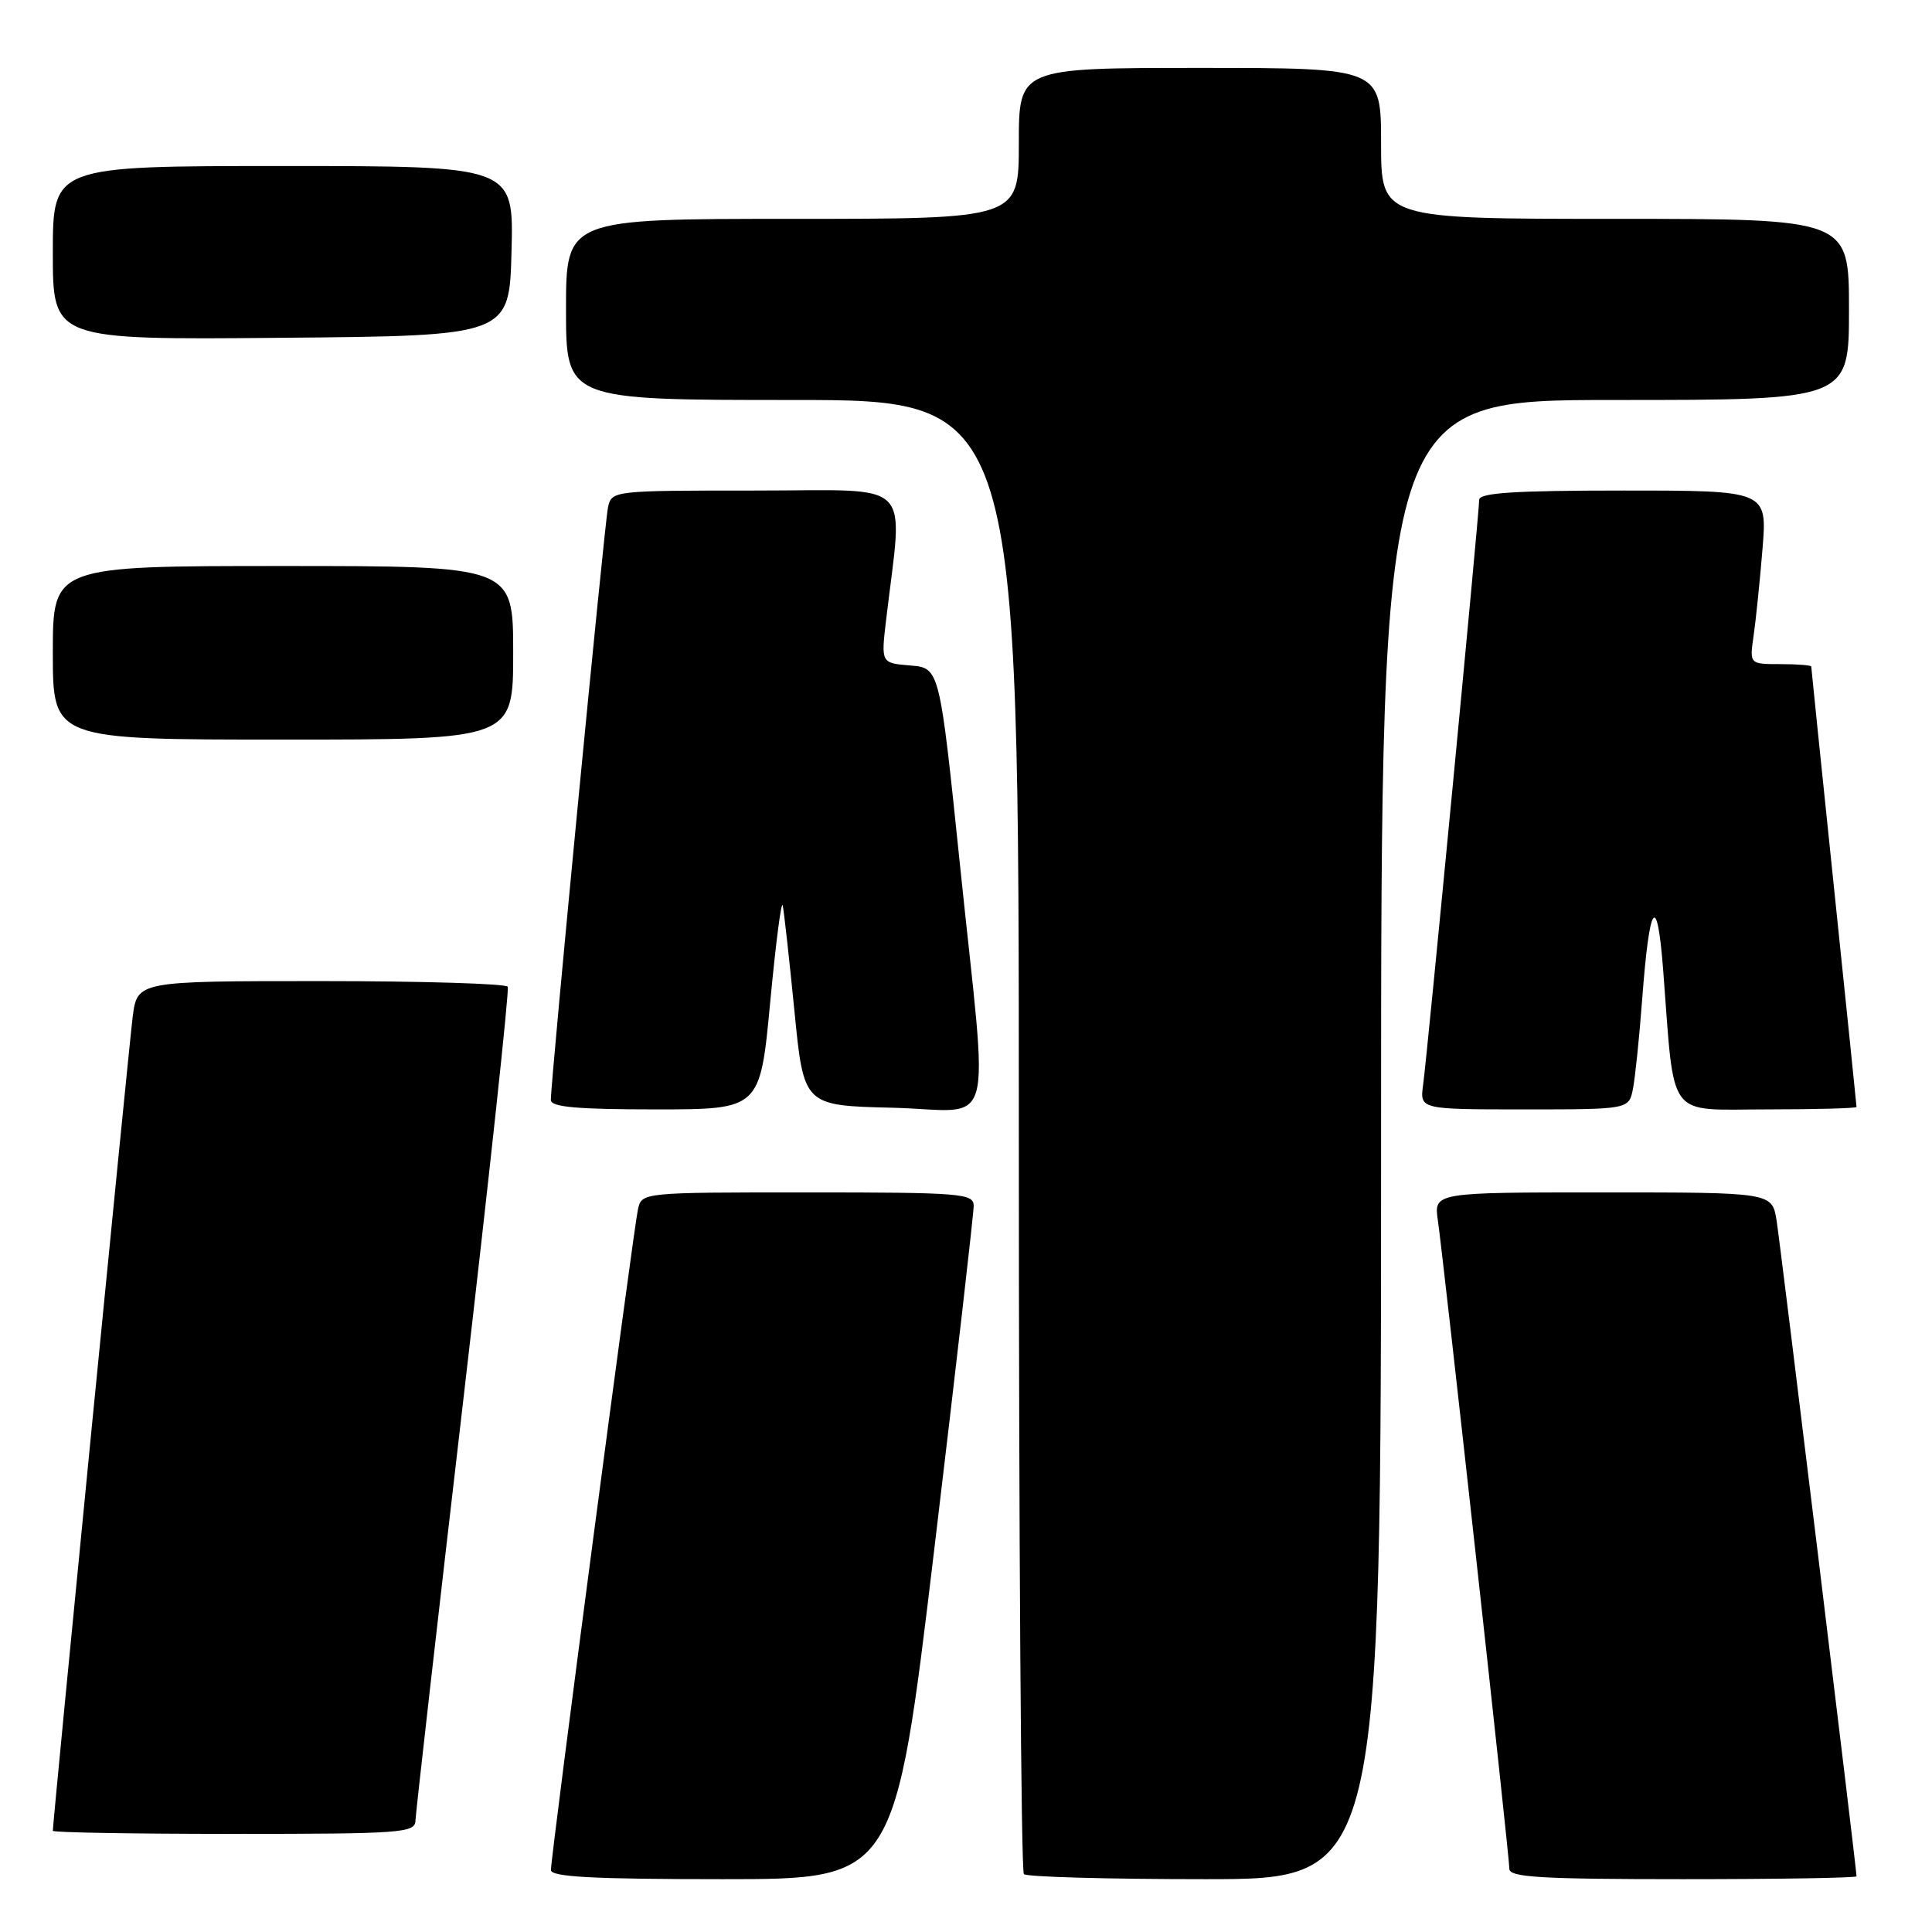 <?xml version="1.0" encoding="UTF-8" standalone="no"?>
<!DOCTYPE svg PUBLIC "-//W3C//DTD SVG 1.1//EN" "http://www.w3.org/Graphics/SVG/1.1/DTD/svg11.dtd" >
<svg xmlns="http://www.w3.org/2000/svg" xmlns:xlink="http://www.w3.org/1999/xlink" version="1.1" viewBox="0 0 256 256">
 <g >
 <path fill="currentColor"
d=" M 123.80 205.25 C 126.68 181.19 129.03 160.71 129.02 159.75 C 129.00 158.14 127.28 158.00 107.02 158.00 C 85.04 158.00 85.04 158.00 84.53 160.25 C 83.95 162.82 73.00 245.93 73.00 247.79 C 73.00 248.70 78.59 249.00 95.78 249.00 C 118.57 249.00 118.57 249.00 123.80 205.25 Z  M 183.00 151.00 C 183.00 53.00 183.00 53.00 214.00 53.00 C 245.00 53.00 245.00 53.00 245.00 41.00 C 245.00 29.00 245.00 29.00 214.00 29.00 C 183.00 29.00 183.00 29.00 183.00 19.00 C 183.00 9.00 183.00 9.00 159.00 9.00 C 135.00 9.00 135.00 9.00 135.00 19.00 C 135.00 29.00 135.00 29.00 105.00 29.00 C 75.00 29.00 75.00 29.00 75.00 41.00 C 75.00 53.00 75.00 53.00 105.00 53.00 C 135.00 53.00 135.00 53.00 135.00 150.33 C 135.00 203.87 135.30 247.97 135.67 248.33 C 136.03 248.70 146.83 249.00 159.67 249.00 C 183.00 249.00 183.00 249.00 183.00 151.00 Z  M 246.00 248.62 C 246.00 247.65 235.94 165.07 235.41 161.75 C 234.82 158.00 234.82 158.00 212.40 158.00 C 189.98 158.00 189.98 158.00 190.53 161.75 C 191.28 166.92 200.00 245.95 200.00 247.64 C 200.00 248.75 204.24 249.00 223.00 249.00 C 235.65 249.00 246.00 248.83 246.00 248.62 Z  M 55.05 241.25 C 55.08 240.29 57.93 215.20 61.39 185.50 C 64.84 155.80 67.50 131.16 67.28 130.75 C 67.06 130.34 55.93 130.00 42.53 130.00 C 18.19 130.00 18.19 130.00 17.58 134.75 C 17.07 138.76 7.00 241.39 7.00 242.59 C 7.00 242.82 17.80 243.00 31.00 243.00 C 53.17 243.00 55.00 242.87 55.05 241.25 Z  M 102.06 132.75 C 102.80 124.91 103.54 119.17 103.72 120.00 C 103.89 120.83 104.59 127.12 105.27 134.00 C 106.50 146.50 106.50 146.50 118.25 146.78 C 132.17 147.12 131.00 151.34 127.19 114.50 C 124.50 88.50 124.50 88.50 120.62 88.18 C 116.74 87.86 116.74 87.86 117.41 82.18 C 119.65 63.15 121.51 65.00 100.16 65.00 C 81.14 65.00 81.04 65.01 80.56 67.25 C 80.09 69.45 72.97 143.29 72.99 145.75 C 73.00 146.69 76.44 147.00 86.86 147.00 C 100.72 147.00 100.72 147.00 102.06 132.75 Z  M 216.38 144.25 C 216.67 142.74 217.22 137.45 217.59 132.50 C 218.57 119.47 219.57 118.05 220.38 128.55 C 221.93 148.69 220.68 147.00 234.13 147.00 C 240.66 147.00 246.00 146.85 246.00 146.68 C 246.00 146.50 244.65 133.37 243.00 117.50 C 241.35 101.63 240.00 88.50 240.00 88.32 C 240.00 88.15 238.16 88.00 235.91 88.00 C 231.82 88.00 231.82 88.00 232.36 84.25 C 232.66 82.19 233.19 77.01 233.54 72.75 C 234.17 65.00 234.17 65.00 215.09 65.00 C 200.68 65.00 196.00 65.30 196.00 66.23 C 196.00 67.96 189.12 139.81 188.57 143.75 C 188.13 147.00 188.13 147.00 201.98 147.00 C 215.84 147.00 215.84 147.00 216.38 144.25 Z  M 68.00 86.50 C 68.00 75.00 68.00 75.00 37.50 75.00 C 7.00 75.00 7.00 75.00 7.00 86.50 C 7.00 98.00 7.00 98.00 37.50 98.00 C 68.00 98.00 68.00 98.00 68.00 86.50 Z  M 67.78 33.25 C 68.07 22.00 68.07 22.00 37.53 22.00 C 7.00 22.00 7.00 22.00 7.00 33.51 C 7.00 45.03 7.00 45.03 37.25 44.76 C 67.50 44.50 67.50 44.50 67.78 33.25 Z "/>
</g>
</svg>